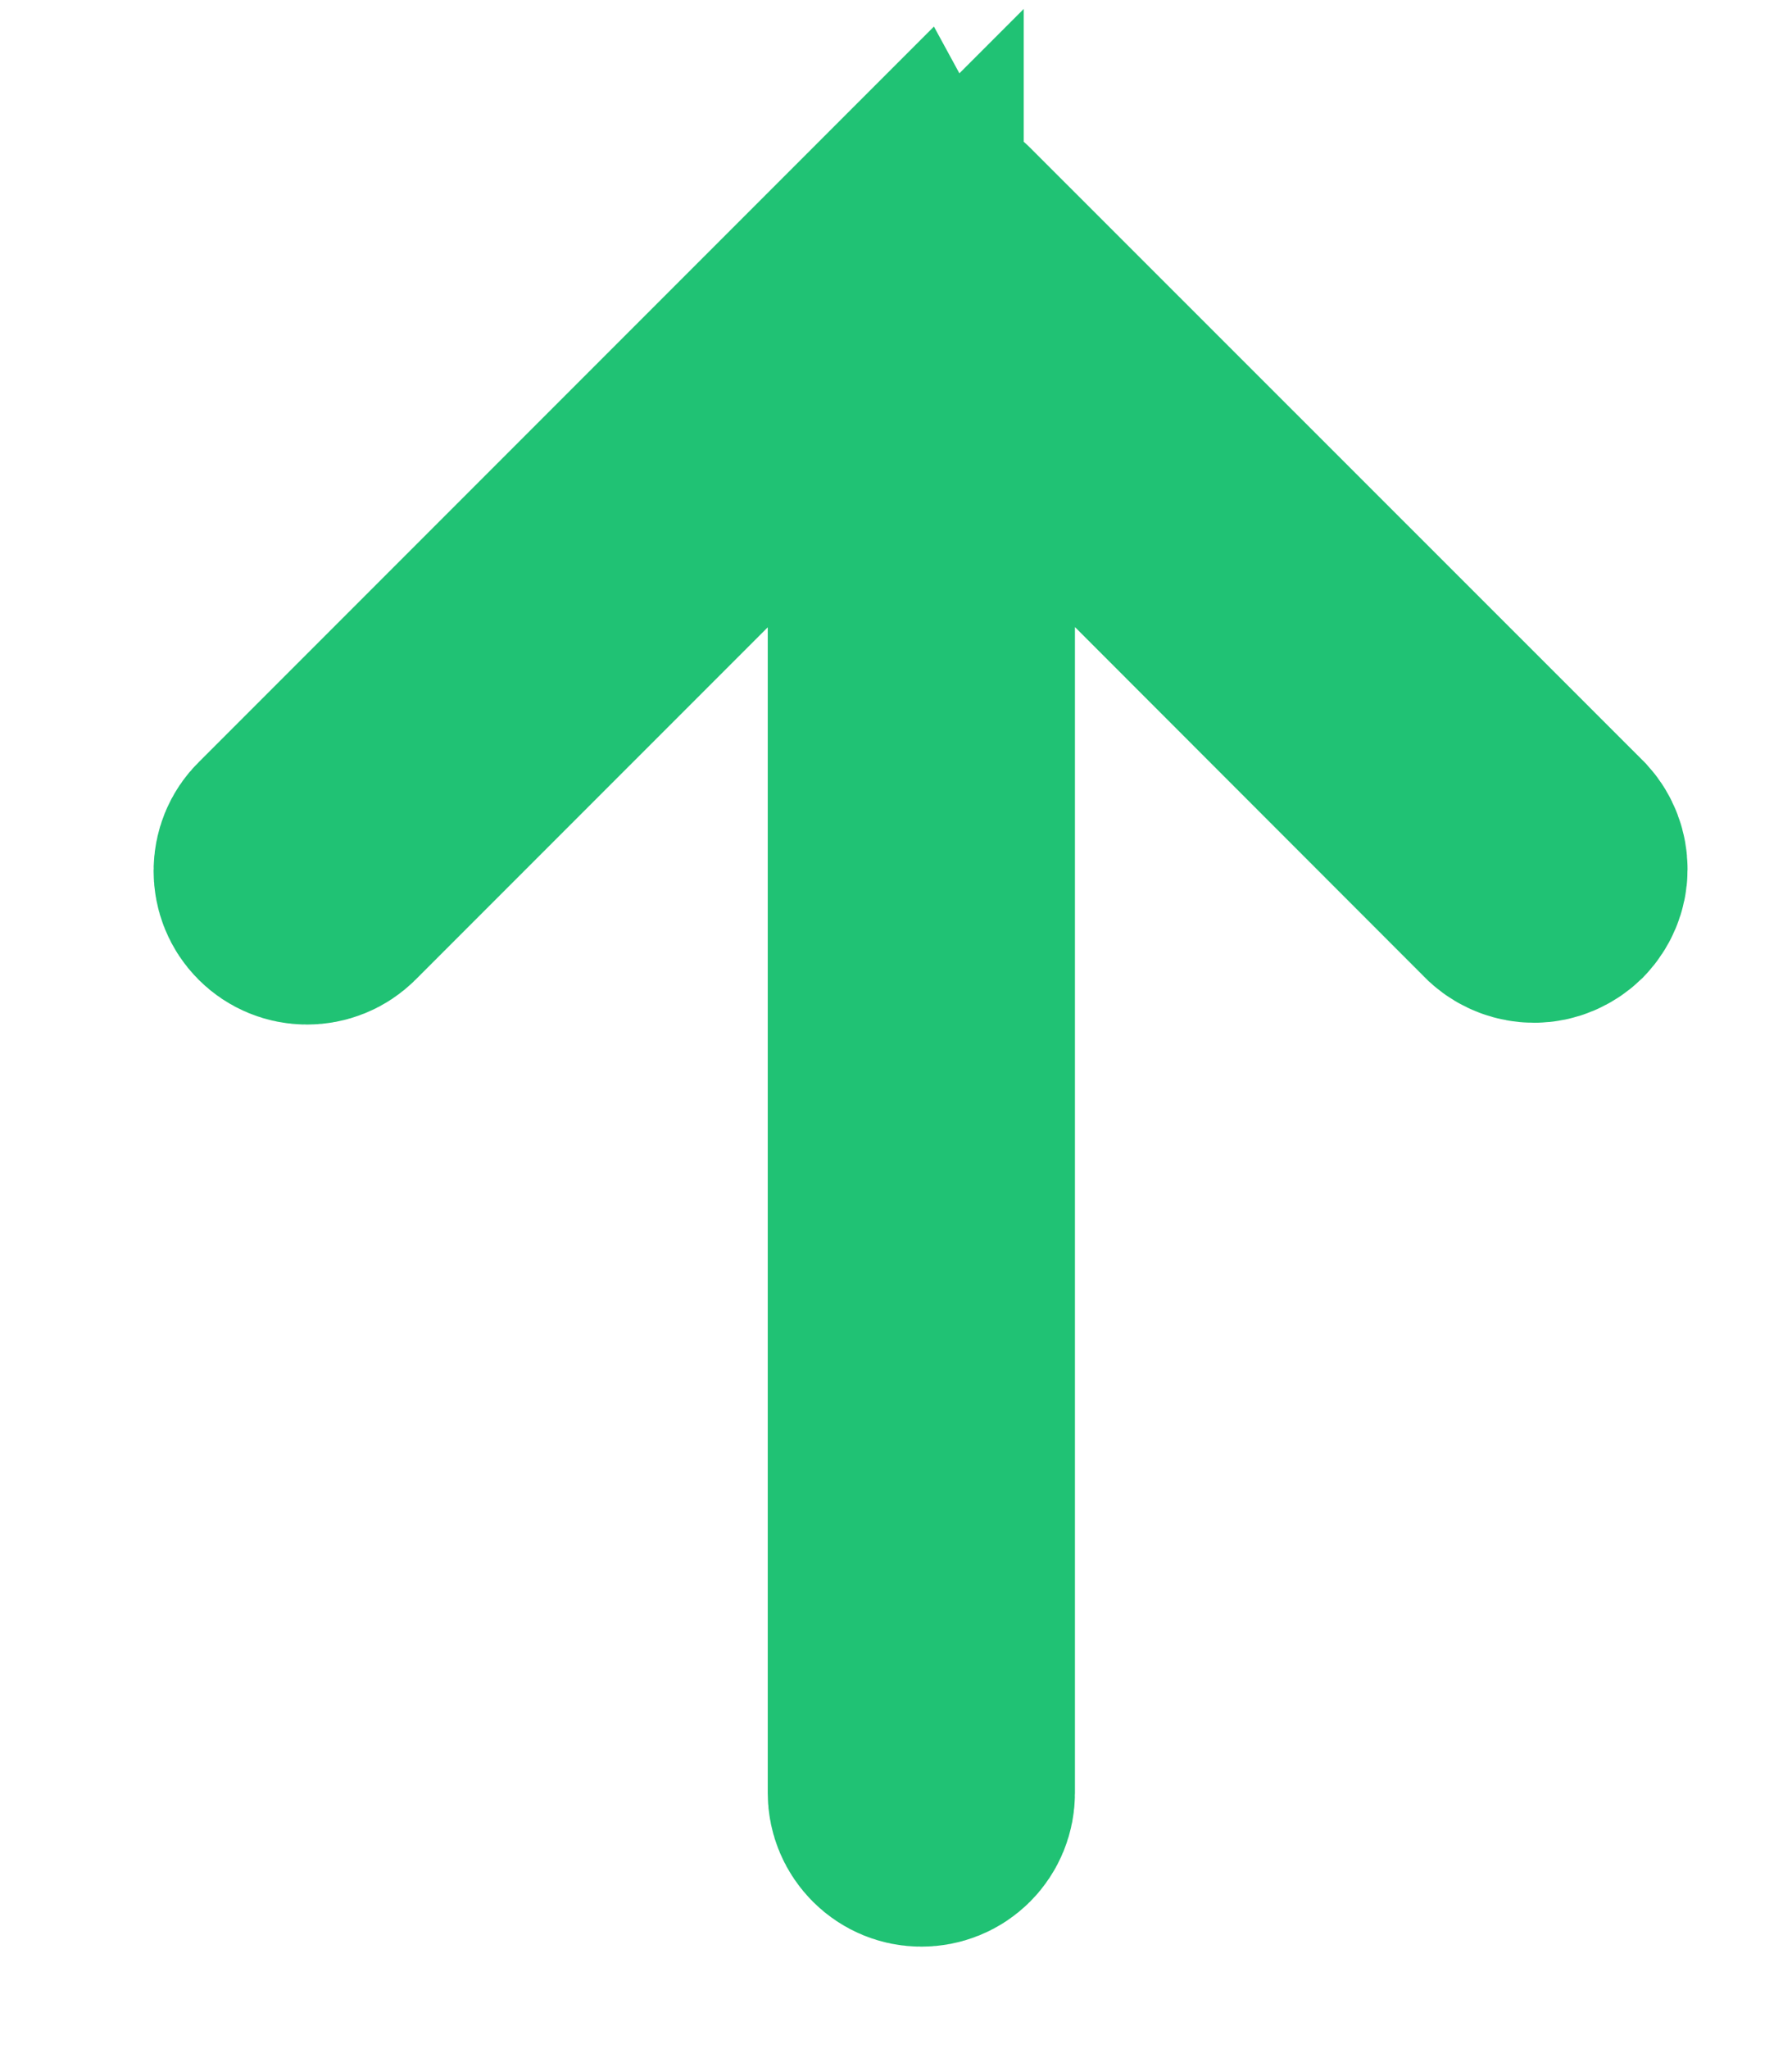 <svg width="7" height="8" viewBox="0 0 7 8" fill="none" xmlns="http://www.w3.org/2000/svg">
<path d="M3.699 1.242L4.553 2.095L5.924 3.467C5.943 3.484 5.968 3.493 5.993 3.493C6.019 3.493 6.044 3.482 6.063 3.464C6.081 3.445 6.092 3.42 6.092 3.394C6.092 3.368 6.083 3.344 6.066 3.325L3.67 0.93C3.67 0.93 3.67 0.93 3.67 0.93C3.651 0.911 3.626 0.9 3.599 0.9C3.573 0.9 3.548 0.911 3.529 0.93L3.699 1.242ZM3.699 1.242V2.449V7C3.699 7.027 3.689 7.052 3.67 7.071C3.651 7.09 3.626 7.1 3.599 7.1C3.573 7.1 3.548 7.09 3.529 7.071C3.51 7.052 3.499 7.027 3.499 7V2.449V1.242L2.646 2.095L1.27 3.471C1.27 3.471 1.27 3.471 1.27 3.471C1.251 3.49 1.226 3.5 1.199 3.5C1.173 3.5 1.148 3.49 1.129 3.471C1.11 3.452 1.1 3.427 1.1 3.4C1.1 3.374 1.11 3.348 1.129 3.33C1.129 3.33 1.129 3.33 1.129 3.33L3.529 0.93L3.699 1.242Z" fill="#20C274" stroke="#20C274"/>
</svg>
